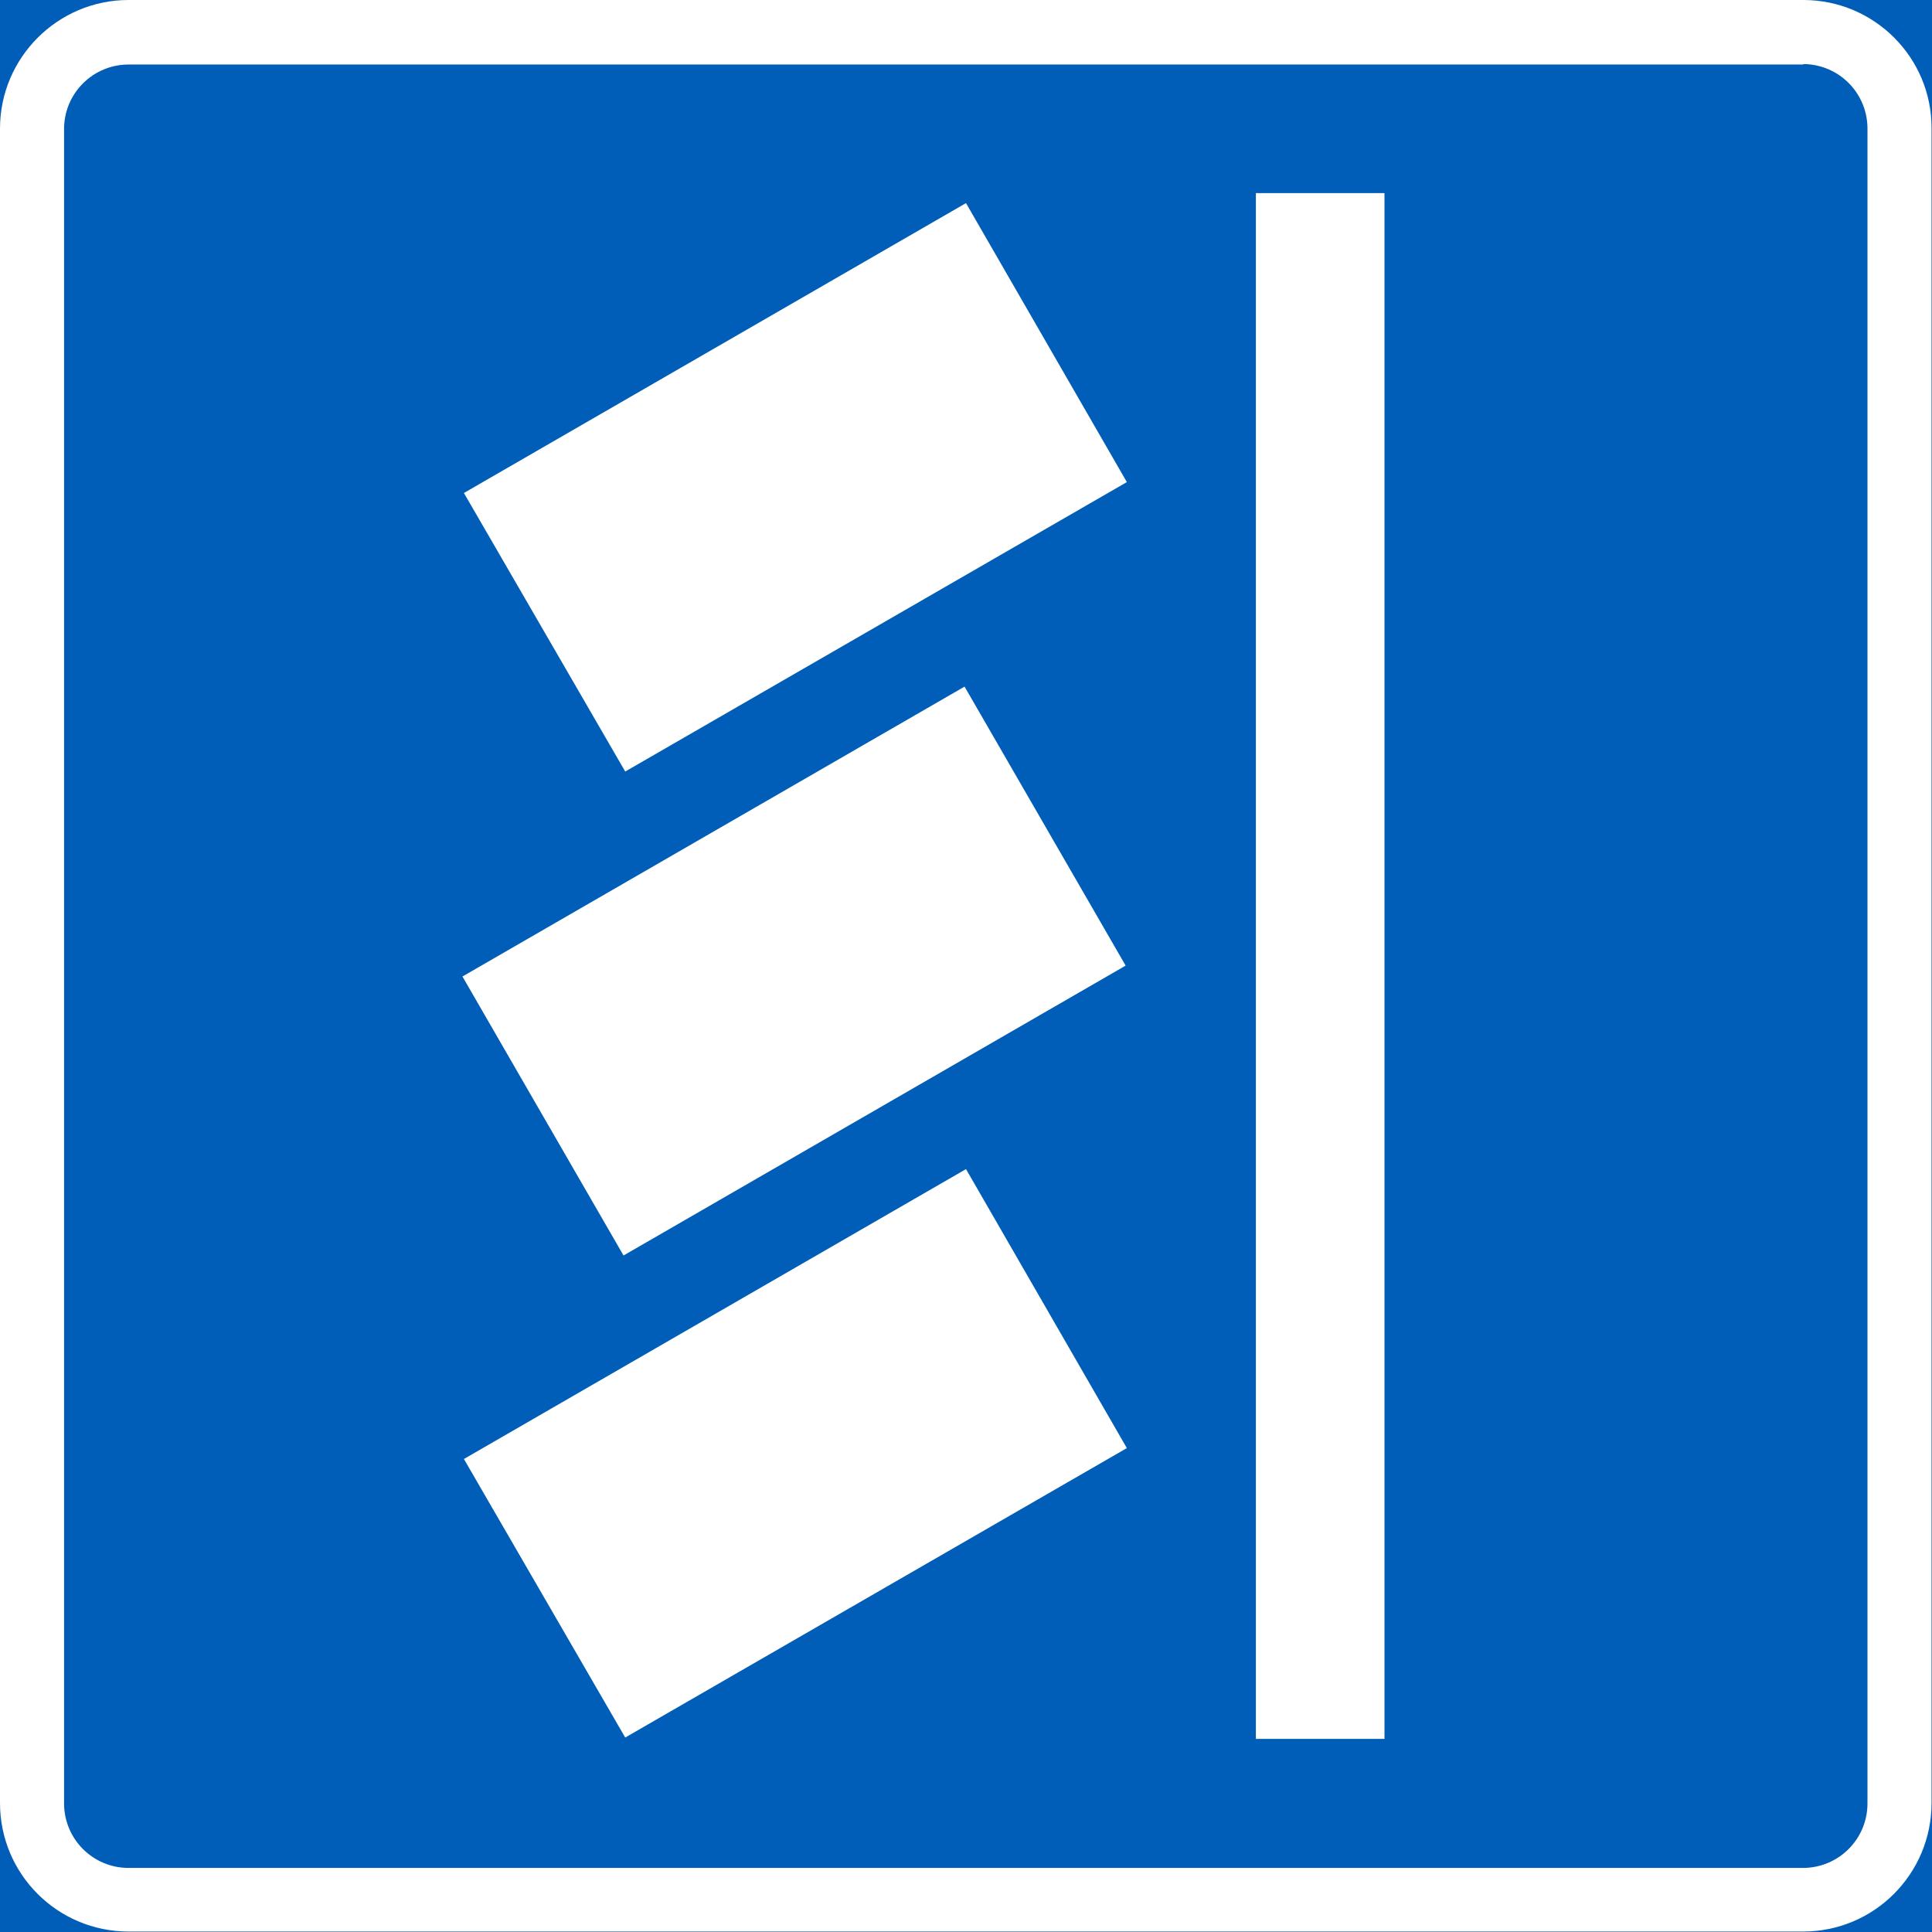 <?xml version="1.0" encoding="UTF-8"?>
<svg id="Layer_1" data-name="Layer 1" xmlns="http://www.w3.org/2000/svg" version="1.1" viewBox="0 0 425.2 425.2">
  <rect x="0" y="0" width="425.2" height="425.2" fill="#333333" stroke="none"/>
  <defs>
    <style>
      .cls-1, .cls-2 {
        stroke-width: 0px;
      }

      .cls-1, .cls-3 {
        fill: #005eb8;
      }

      .cls-2 {
        fill: #fff;
      }

      .cls-3 {
        stroke: #005eb8;
        stroke-miterlimit: 10;
        stroke-width: .5px;
      }
    </style>
  </defs>
  <g id="LWPOLYLINE">
    <rect class="cls-3" x="0" y="0" width="425.2" height="425.2"/>
  </g>
  <g id="LWPOLYLINE-2" data-name="LWPOLYLINE">
    <path class="cls-2" d="M396.9,0H28.3C12.7,0,0,12.7,0,28.3v368.5c0,15.7,12.7,28.3,28.3,28.3h368.5c15.7,0,28.3-12.7,28.3-28.3V28.3C425.2,12.7,412.5,0,396.9,0Z"/>
  </g>
  <g id="LWPOLYLINE-3" data-name="LWPOLYLINE">
    <path class="cls-1" d="M396.9,14.2H28.3c-7.8,0-14.2,6.3-14.2,14.2v368.5c0,7.8,6.3,14.2,14.2,14.2h368.5c7.8,0,14.2-6.3,14.2-14.2V28.3c0-7.8-6.3-14.2-14.2-14.2Z"/>
  </g>
  <g id="LWPOLYLINE-4" data-name="LWPOLYLINE">
    <polygon class="cls-2" points="102.1 108.5 212.6 44.7 248 106.1 137.6 169.8 102.1 108.5"/>
  </g>
  <g id="LWPOLYLINE-5" data-name="LWPOLYLINE">
    <rect class="cls-2" x="111" y="178.3" width="127.6" height="70.9" transform="translate(-83.5 116) rotate(-30)"/>
  </g>
  <g id="LWPOLYLINE-6" data-name="LWPOLYLINE">
    <polygon class="cls-2" points="102.1 321.1 212.6 257.3 248 318.7 137.6 382.4 102.1 321.1"/>
  </g>
  <g id="LWPOLYLINE-7" data-name="LWPOLYLINE">
    <rect class="cls-2" x="276.4" y="42.5" width="28.3" height="340.2"/>
  </g>
</svg>